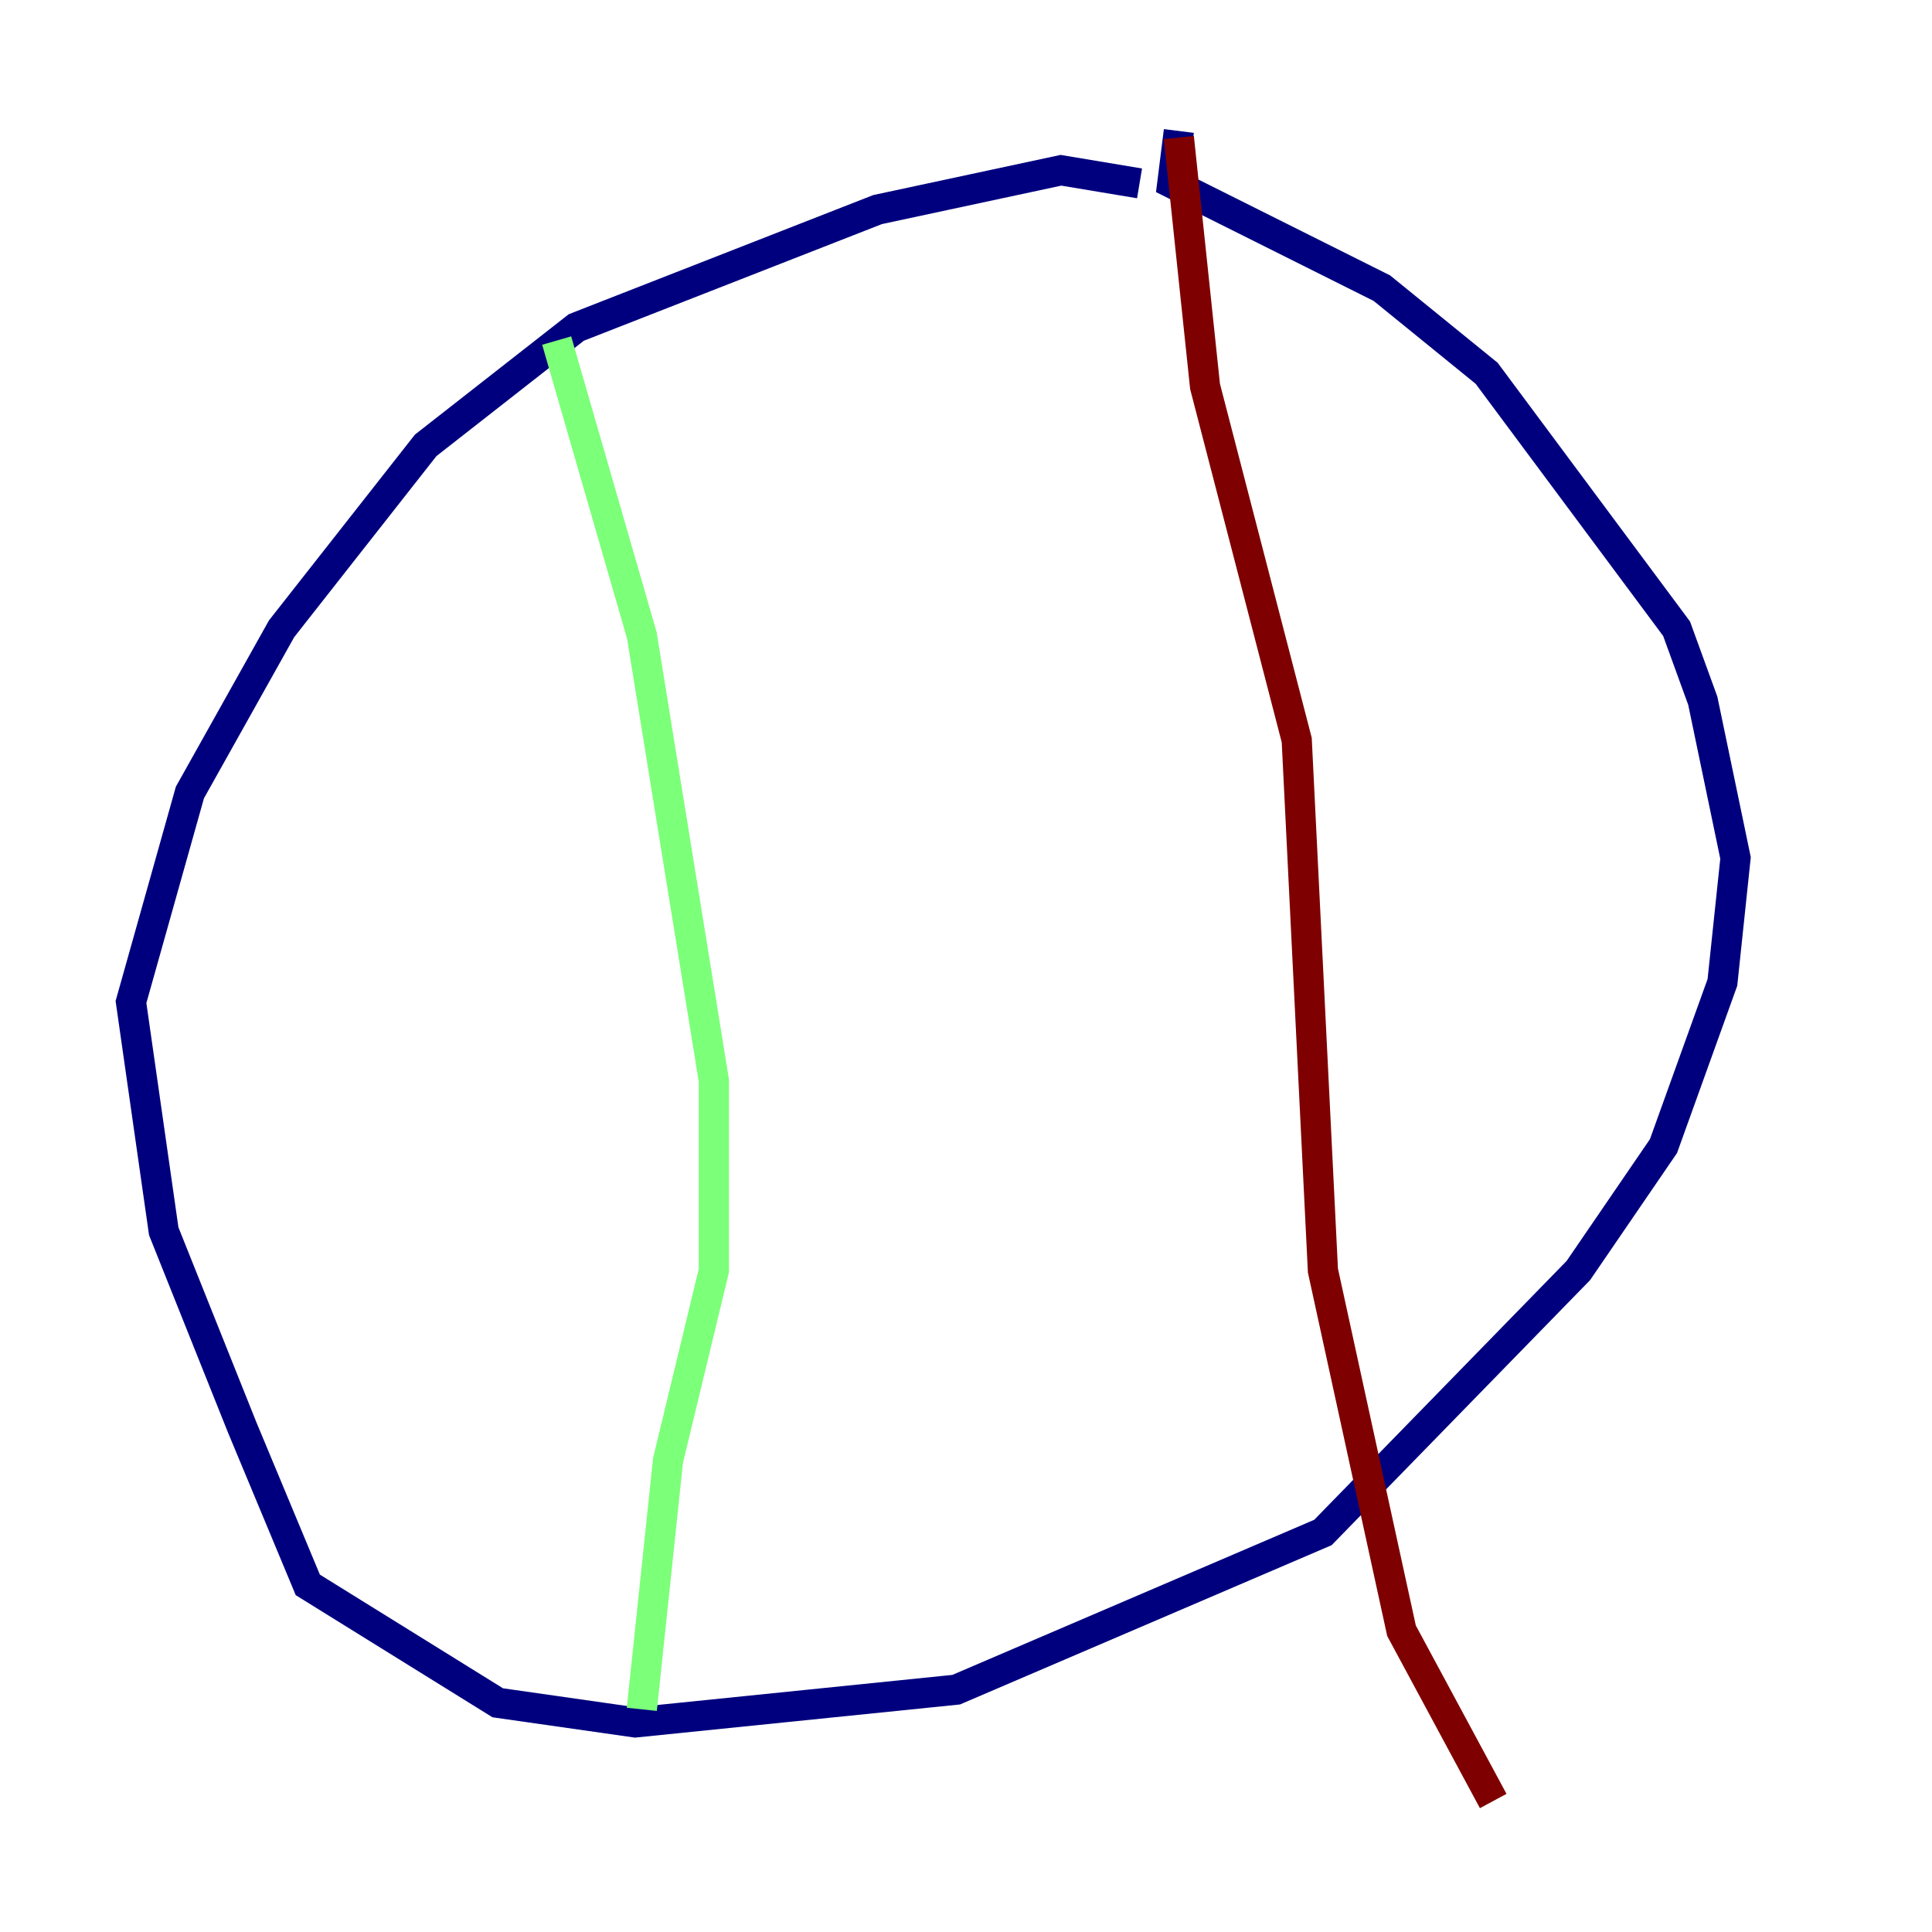 <?xml version="1.0" encoding="utf-8" ?>
<svg baseProfile="tiny" height="128" version="1.2" viewBox="0,0,128,128" width="128" xmlns="http://www.w3.org/2000/svg" xmlns:ev="http://www.w3.org/2001/xml-events" xmlns:xlink="http://www.w3.org/1999/xlink"><defs /><polyline fill="none" points="75.498,12.149 70.291,11.281 58.142,13.885 38.183,21.695 28.203,29.505 18.658,41.654 12.583,52.502 8.678,66.386 10.848,81.573 16.054,94.59 20.393,105.003 32.976,112.814 42.088,114.115 63.349,111.946 87.647,101.532 104.57,84.176 110.21,75.932 114.115,65.085 114.983,56.841 112.814,46.427 111.078,41.654 98.495,24.732 91.552,19.091 77.668,12.149 78.102,8.678" stroke="#00007f" stroke-width="2" /><polyline fill="none" points="36.881,22.563 42.522,42.088 47.295,71.593 47.295,84.176 44.258,96.759 42.522,113.248" stroke="#7cff79" stroke-width="2" /><polyline fill="none" points="78.102,9.112 79.837,25.6 85.912,49.031 87.647,84.176 92.854,108.041 98.929,119.322" stroke="#7f0000" stroke-width="2" /></svg>